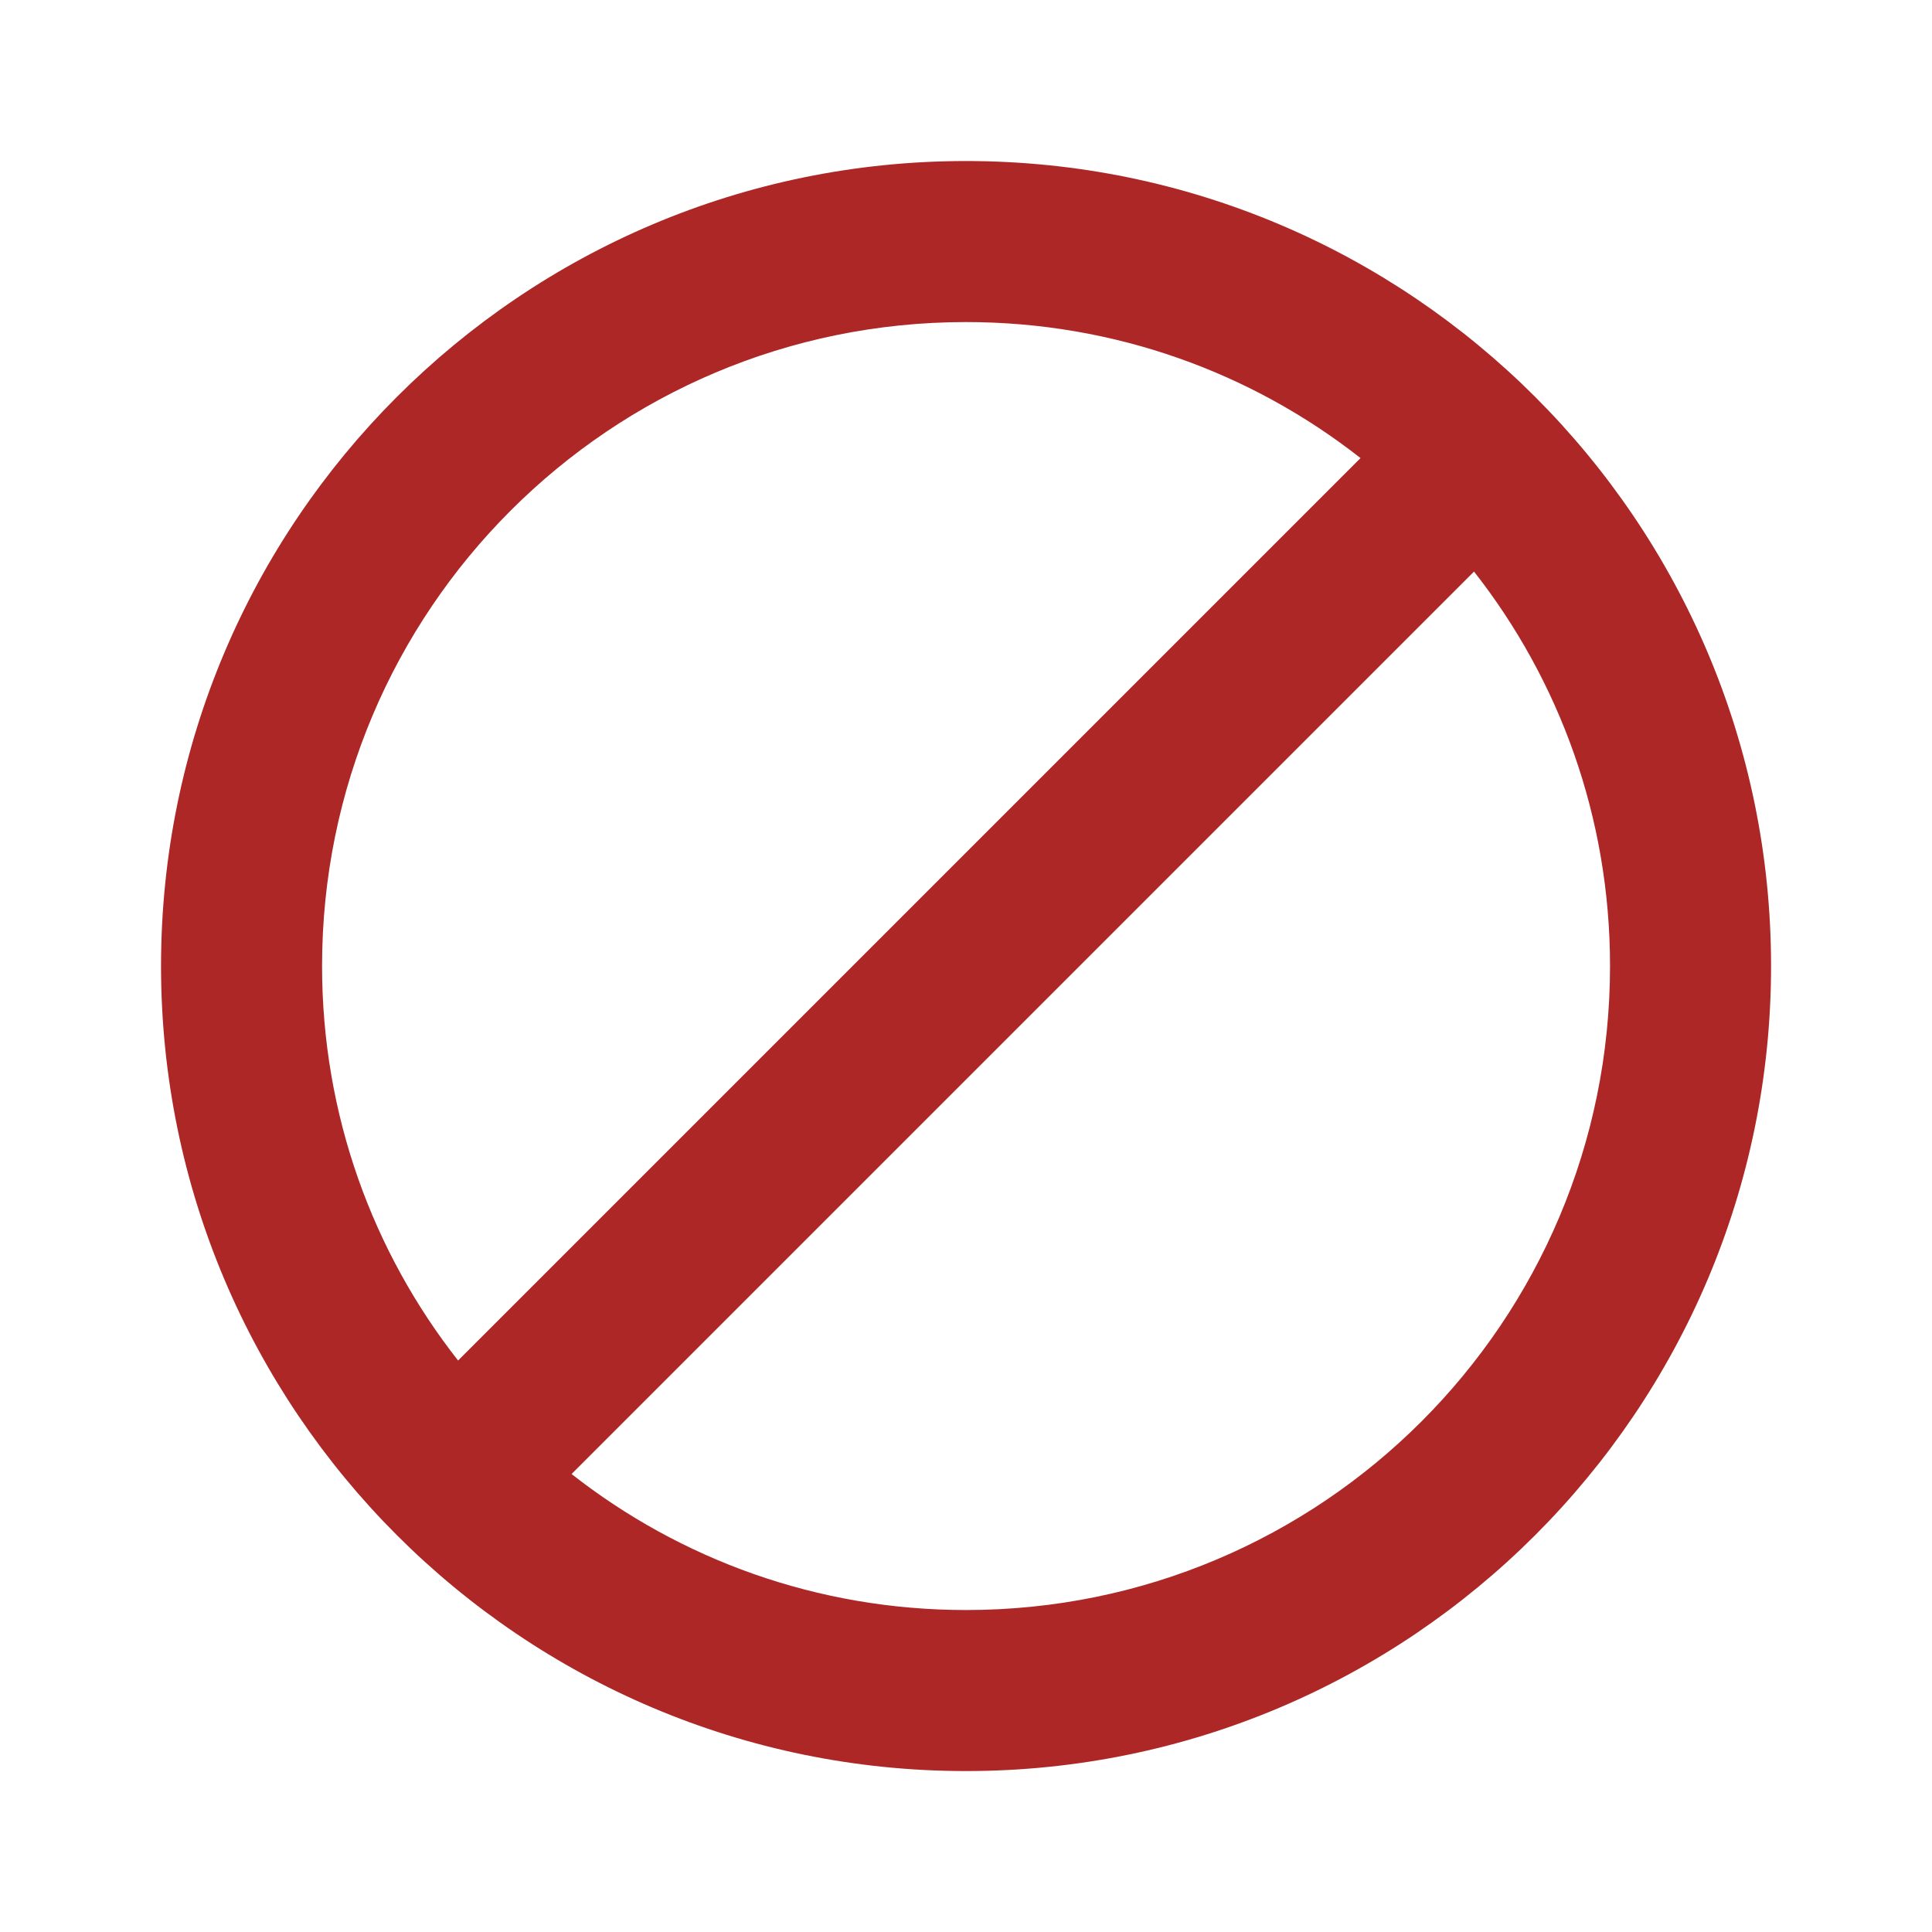 <?xml version="1.0" encoding="UTF-8"?><svg version="1.1" width="20px" height="20px" viewBox="0 0 20.0 20.0" xmlns="http://www.w3.org/2000/svg" xmlns:xlink="http://www.w3.org/1999/xlink"><defs><clipPath id="i0"><path d="M1440,0 L1440,1124 L0,1124 L0,0 L1440,0 Z"></path></clipPath><clipPath id="i1"><path d="M8.333,0 C12.933,0 16.667,3.733 16.667,8.333 C16.667,12.933 12.933,16.667 8.333,16.667 C3.733,16.667 0,12.933 0,8.333 C0,3.733 3.733,0 8.333,0 Z M13.592,4.25 L4.25,13.592 C5.375,14.475 6.792,15 8.333,15 C12.017,15 15,12.017 15,8.333 C15,6.792 14.475,5.375 13.592,4.25 Z M8.333,1.667 C4.65,1.667 1.667,4.65 1.667,8.333 C1.667,9.875 2.192,11.292 3.075,12.417 L12.417,3.075 C11.292,2.192 9.875,1.667 8.333,1.667 Z"></path></clipPath></defs><g transform="translate(-1015.0 -508.0)"><g clip-path="url(#i0)"><g transform="translate(755.0 508.0)"><g transform="translate(260.0 0.0)"><g transform="translate(1.667 1.667)"><g clip-path="url(#i1)"><polygon points="0,0 16.667,0 16.667,16.667 0,16.667 0,0" stroke="none" fill="#AE2727"></polygon></g></g></g></g></g></g></svg>